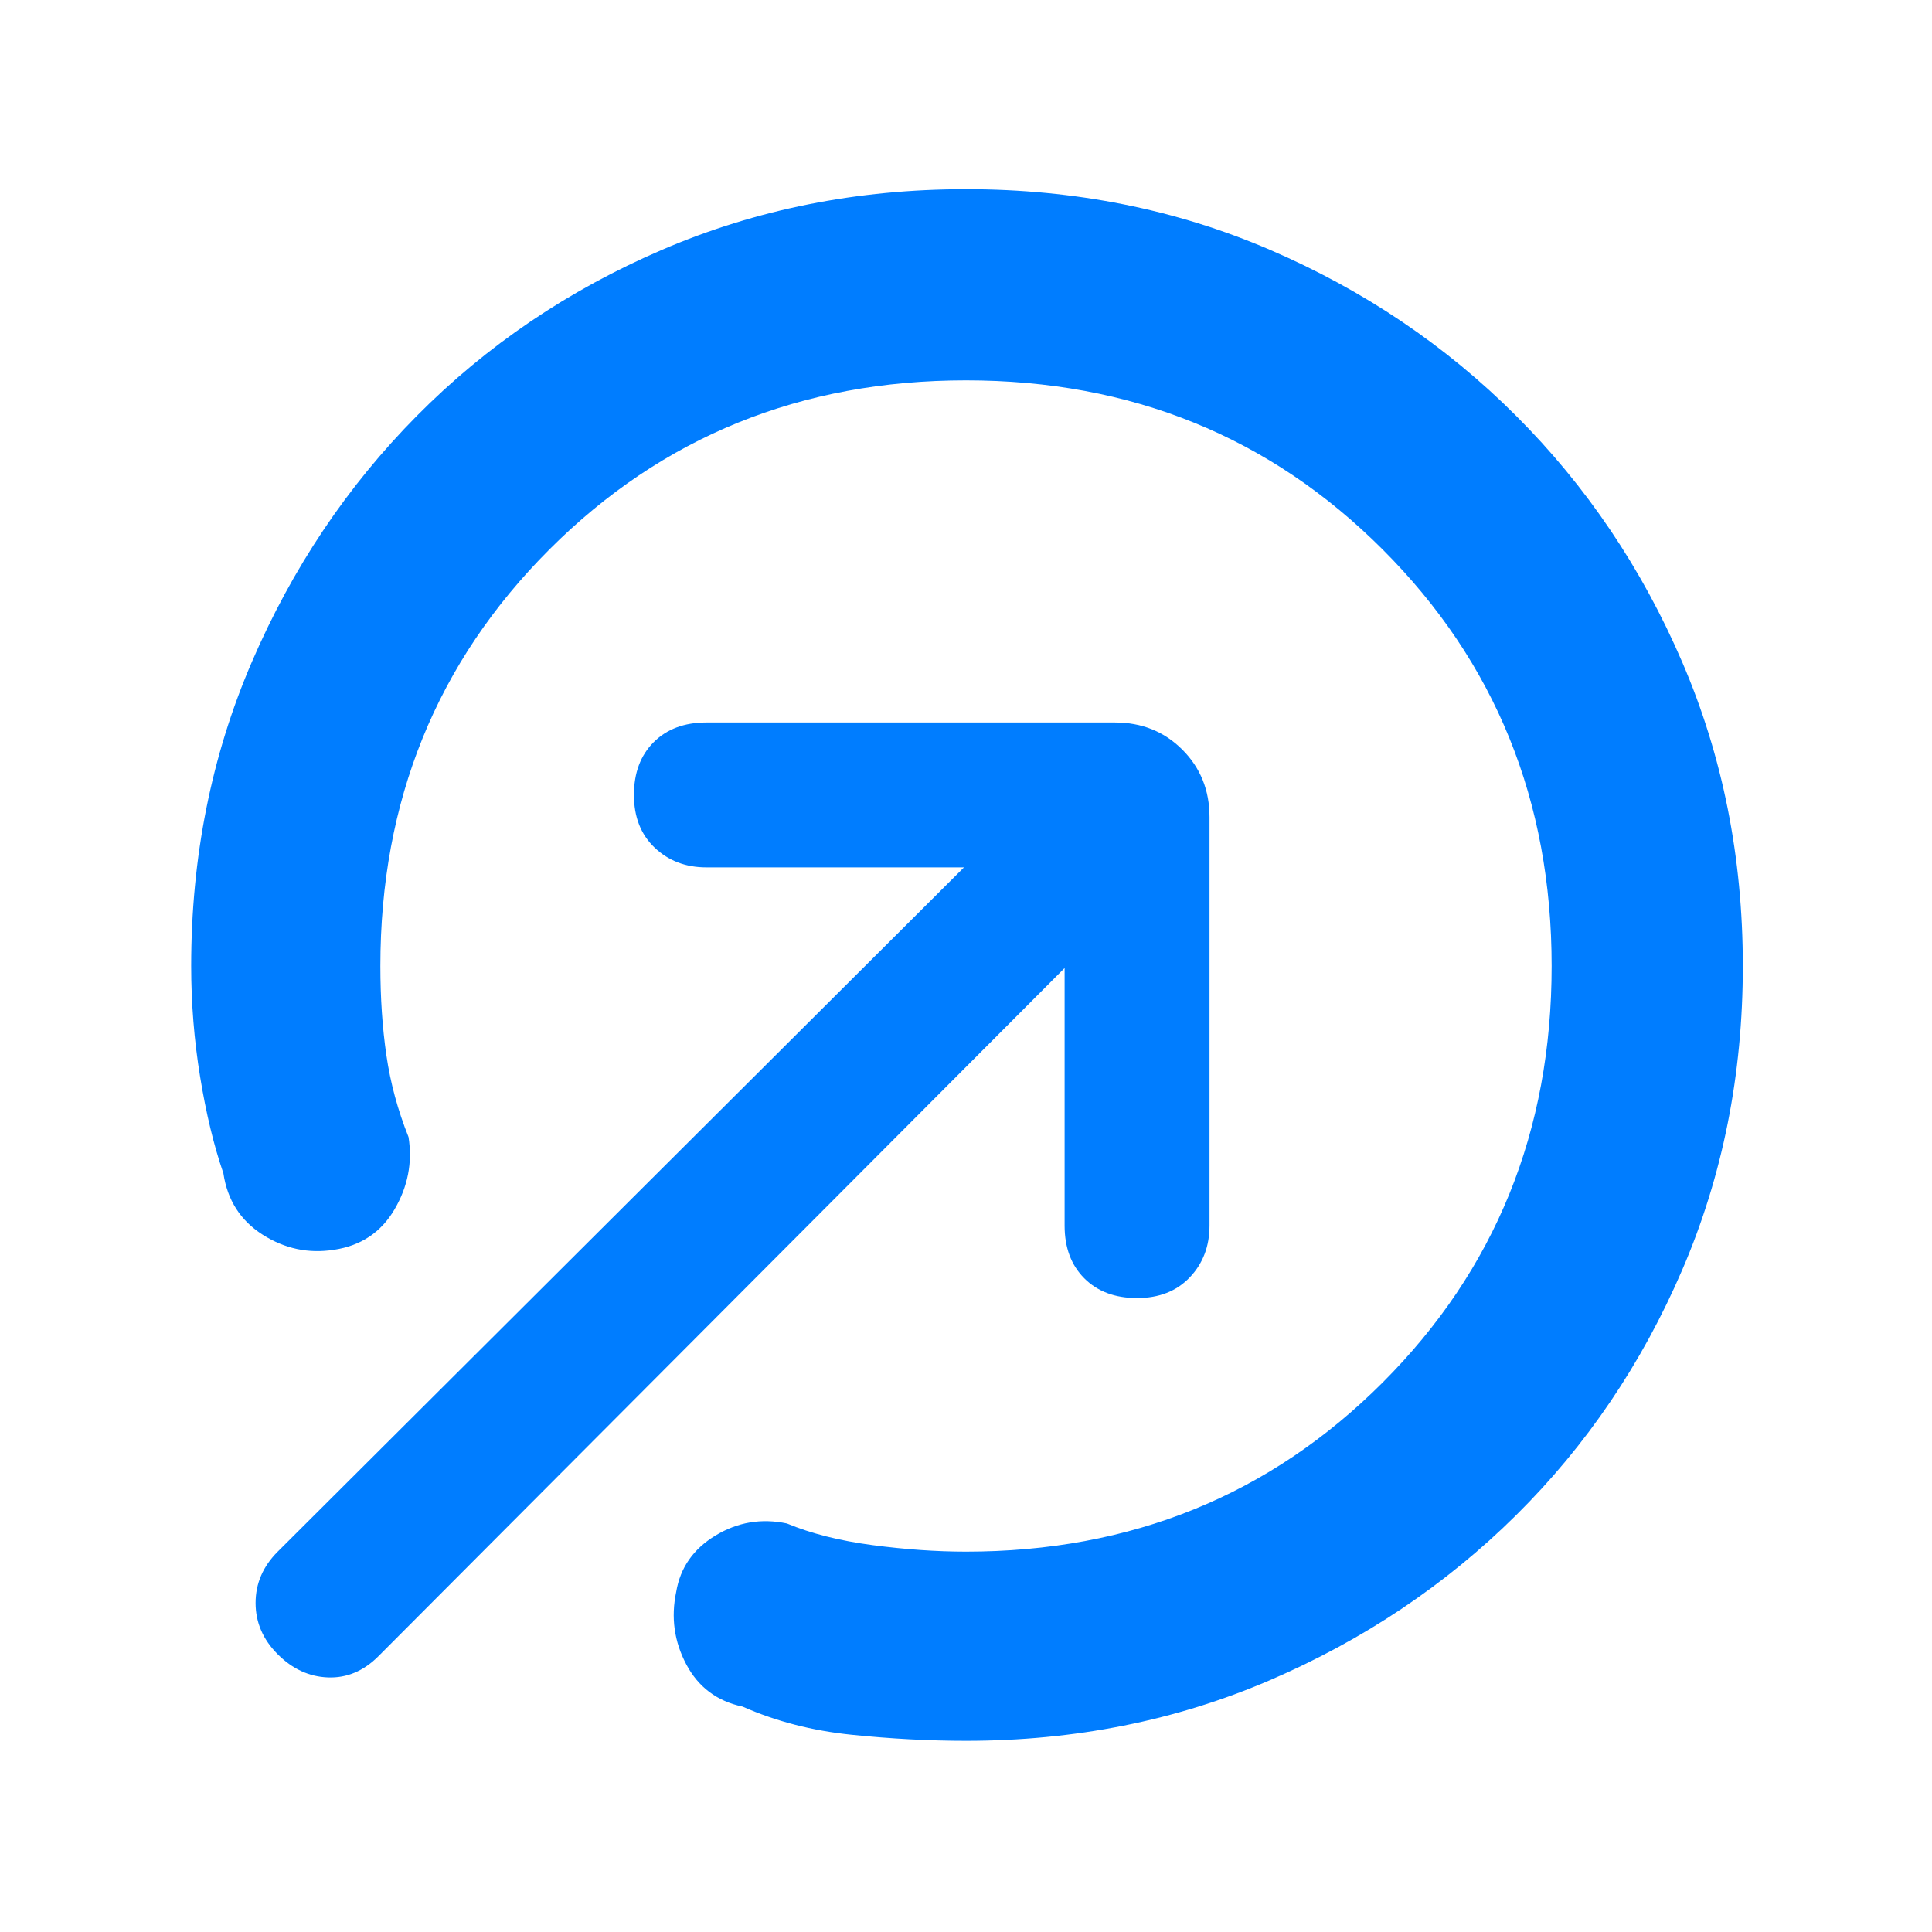 <svg xmlns="http://www.w3.org/2000/svg" height="48" viewBox="0 -960 960 960" width="48"><path fill="rgb(0, 125, 255)" d="M480-95q-27.41 0-56.77-3-29.37-3-54.23-14-19-4-28-21t-5-36q3-18 19.5-28t35.5-6q18 7.5 42.5 10.75T480-189q123 0 207-84t84-207q0-123-84-207t-207-84q-123 0-207 84t-84 207q0 23.8 3 44.4 3 20.6 11 40.6 3 19-7 36t-30 20q-19 3-35.5-7.5T111-377q-7.14-20.75-11.57-48Q95-452.25 95-480q0-81 30.09-150.95 30.09-69.96 82.05-122.41 51.95-52.46 121.91-82.55Q399-866 480-866q81 0 150.95 30.09 69.96 30.09 122.41 82.55 52.46 52.45 82.55 122.41Q866-561 866-480q0 81-30.09 150.95-30.09 69.96-82.55 121.91-52.45 51.96-122.41 82.05Q561-95 480-95Zm-342-43q-11-11-11-25.5t11-25.5l341-340H351q-15.4 0-25.7-9.8Q315-548.6 315-565t9.8-26.2q9.8-9.8 26.2-9.8h203q20 0 33.5 13.5T601-554v203q0 15.4-9.8 25.7Q581.4-315 565-315t-26.2-9.8q-9.8-9.8-9.8-26.2v-128L188-137q-11 11-25 10.5T138-138Z"/></svg>